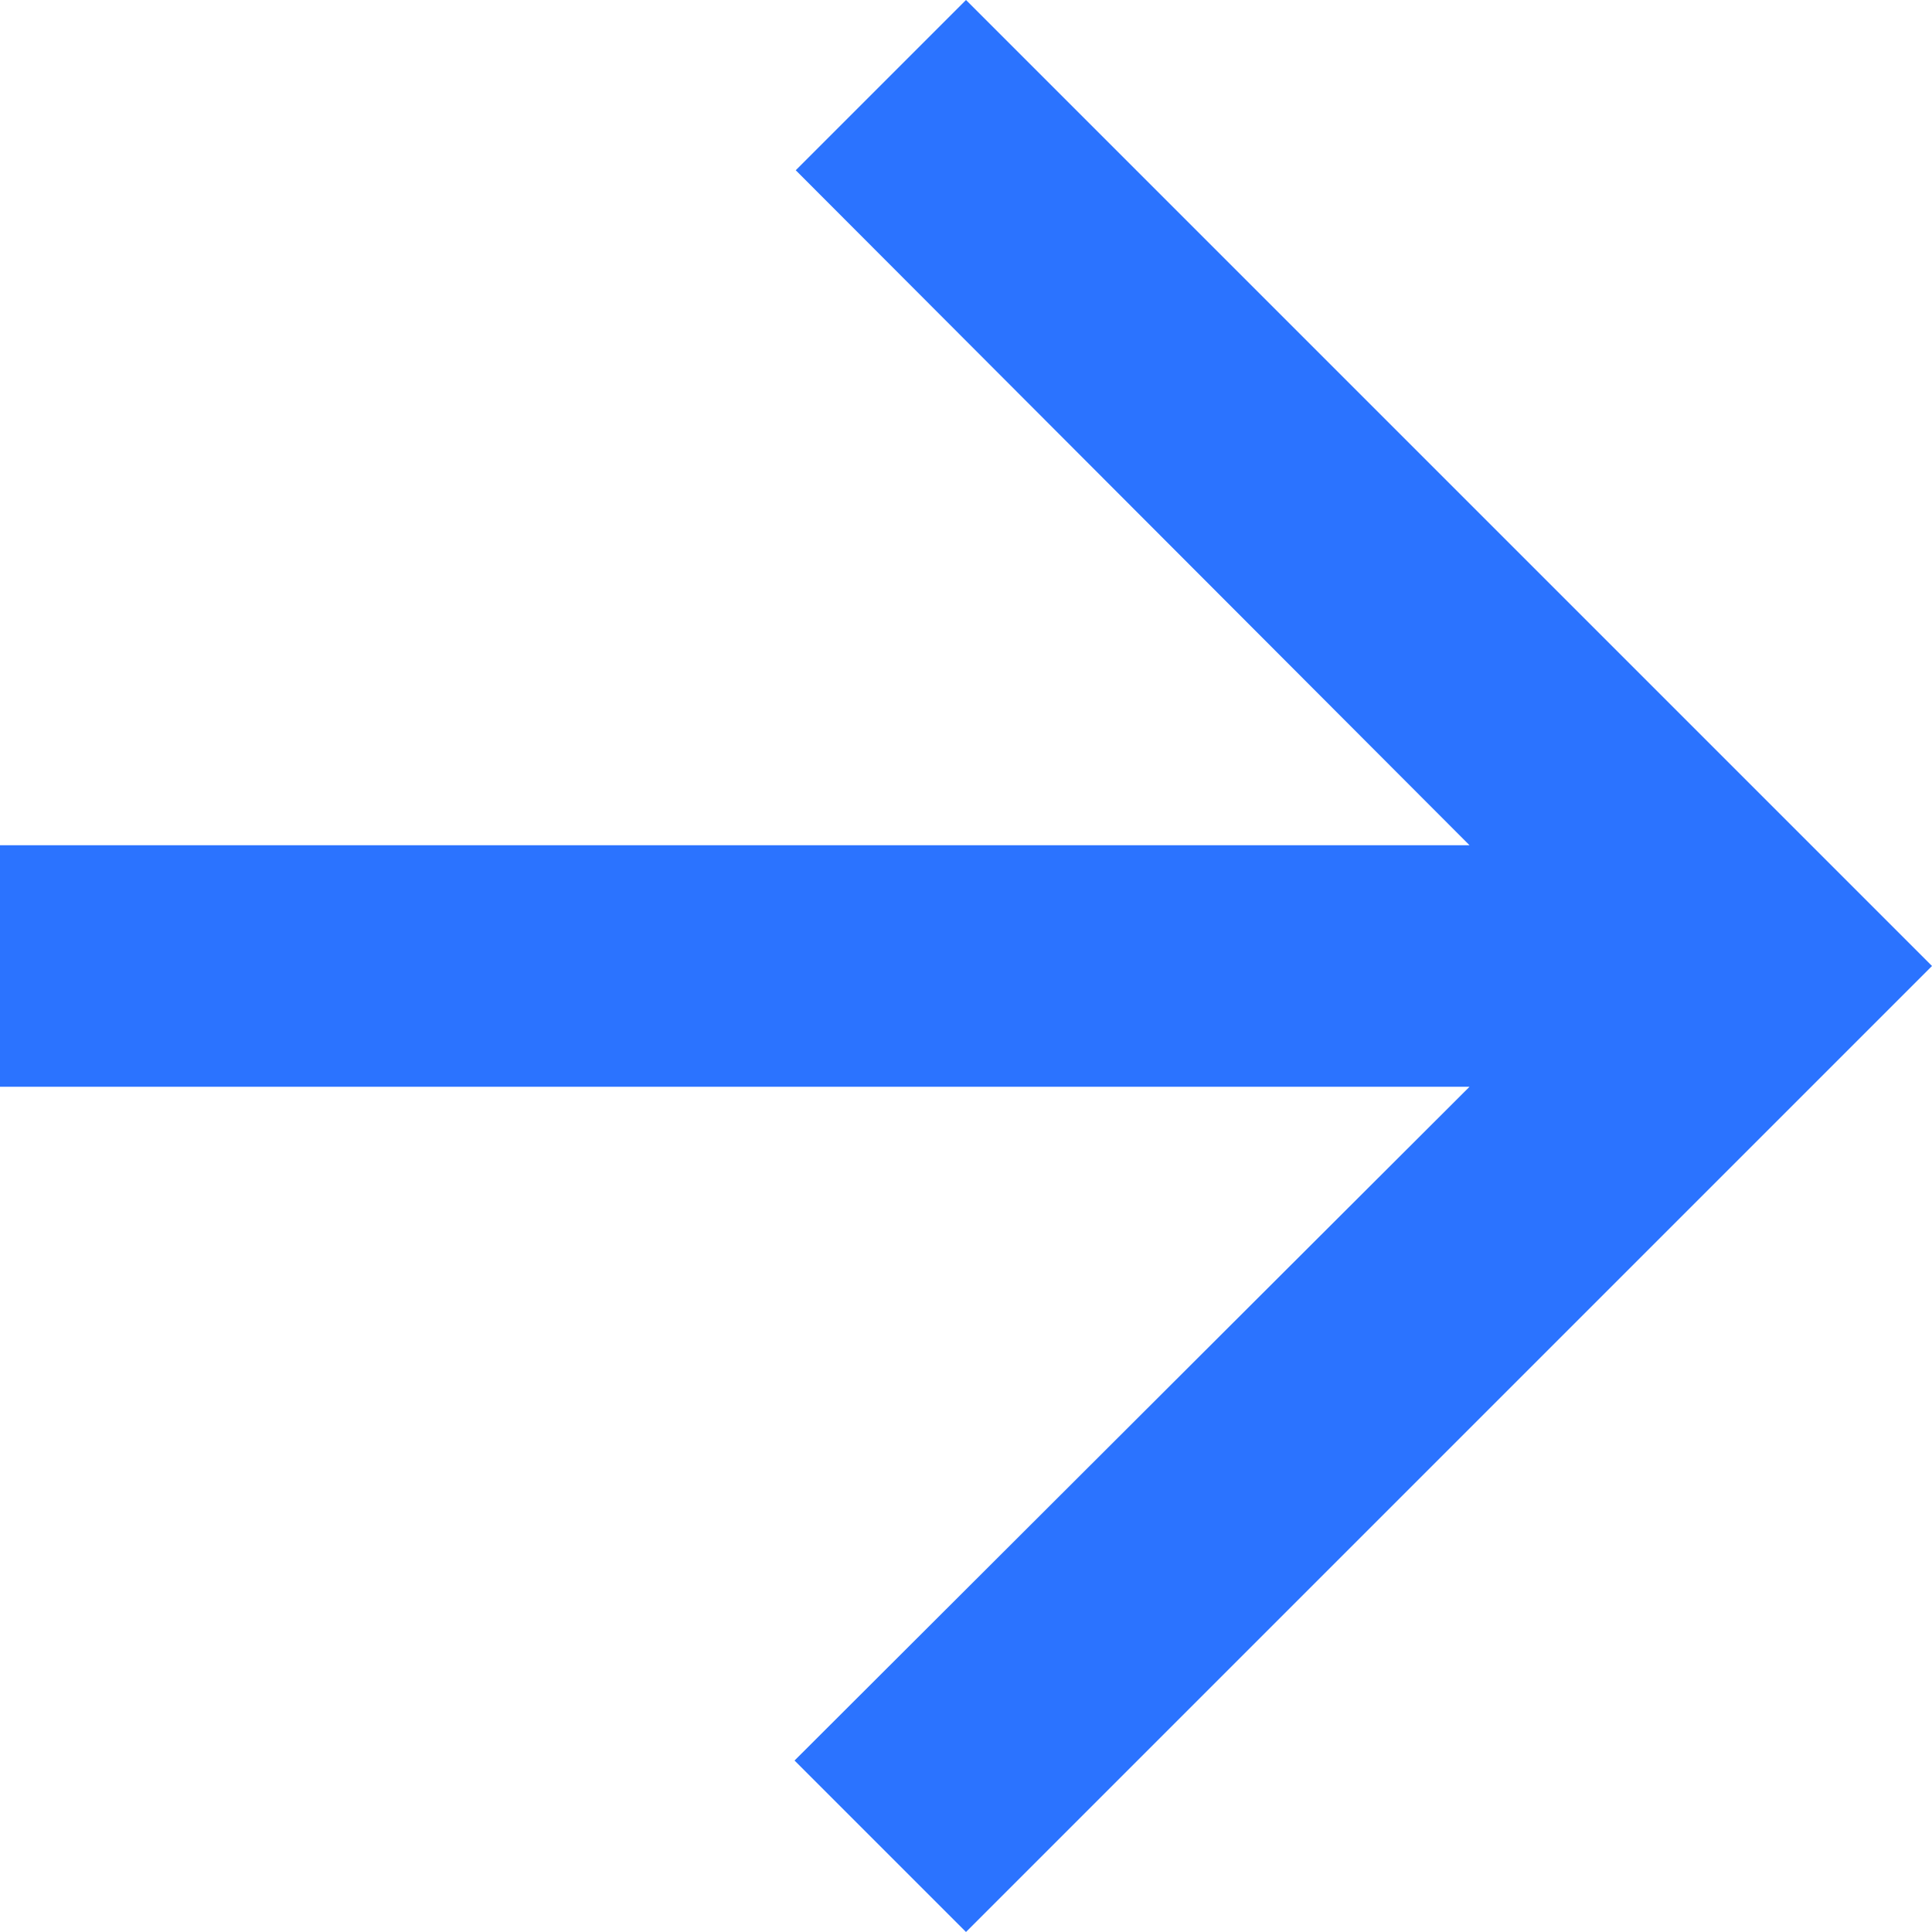 <svg width="16" height="16" viewBox="0 0 16 16" fill="none" xmlns="http://www.w3.org/2000/svg">
<path d="M8 6.03983e-07L6.59 1.41L12.17 7L-3.93402e-07 7L-3.0598e-07 9L12.17 9L6.58 14.58L8 16L16 8L8 6.03983e-07Z" fill="#2B73FF"/>
</svg>
